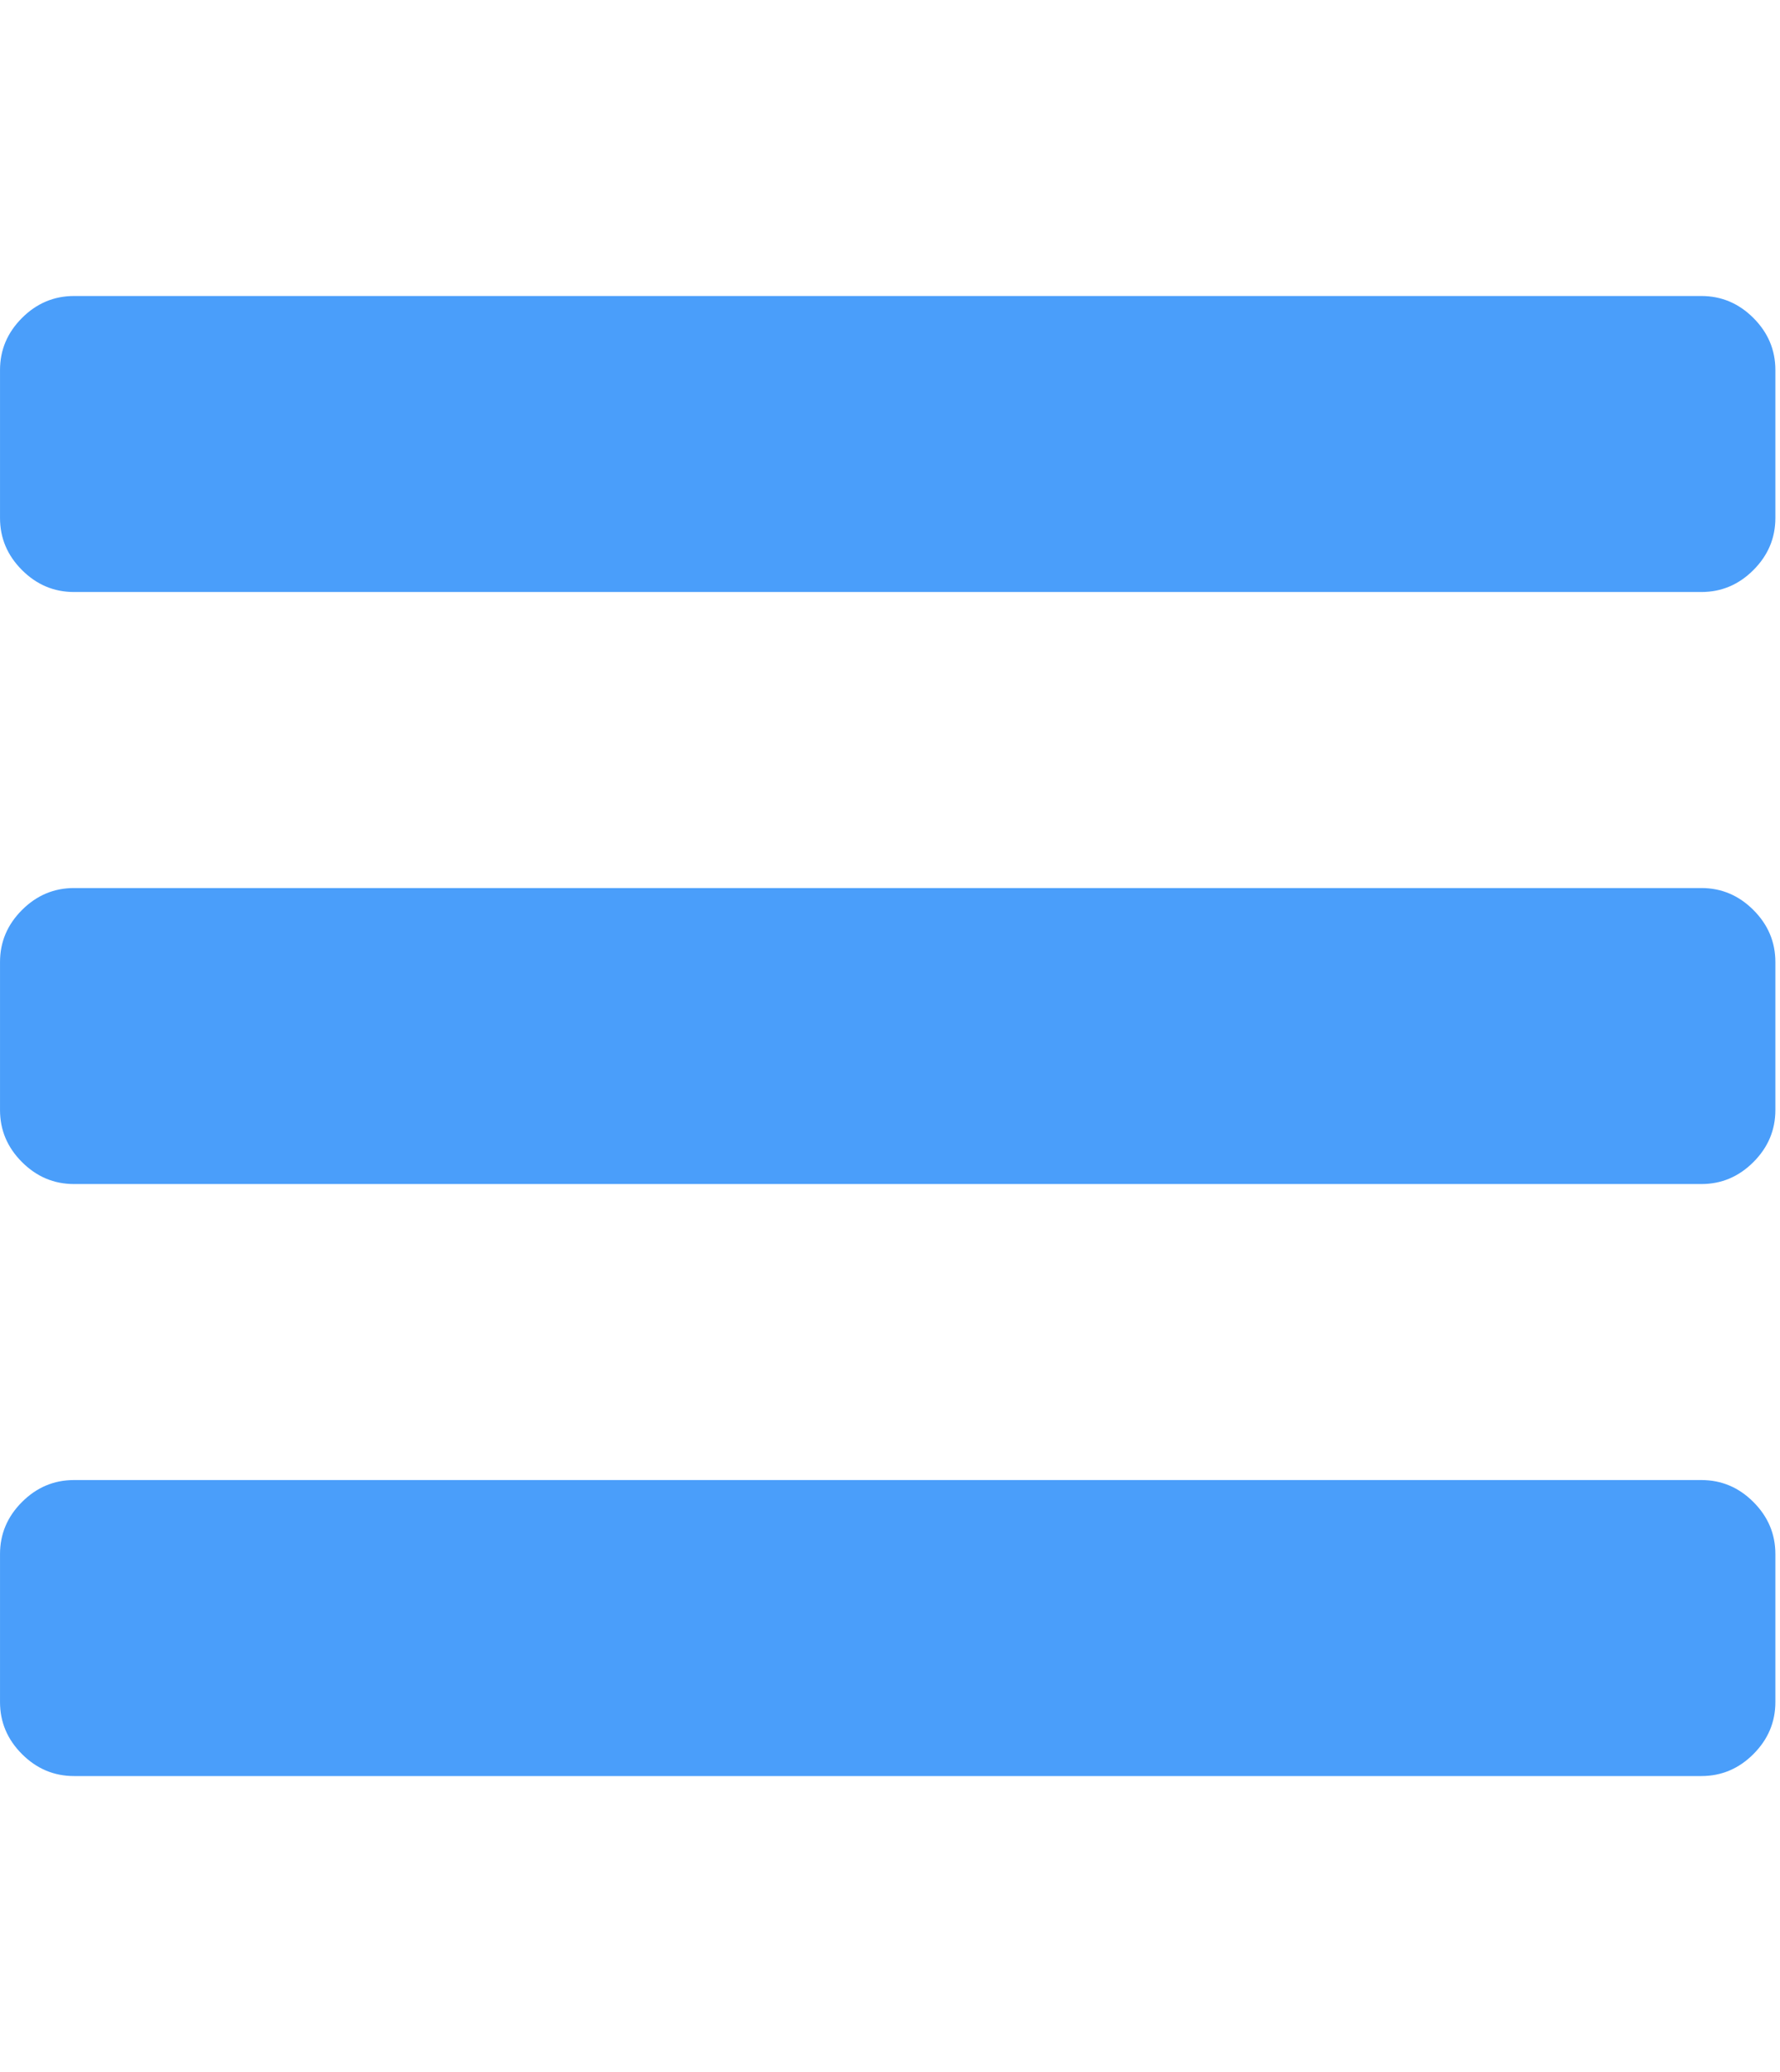 <?xml version="1.0" encoding="utf-8"?>
<!-- Generated by IcoMoon.io -->
<!DOCTYPE svg PUBLIC "-//W3C//DTD SVG 1.1//EN" "http://www.w3.org/Graphics/SVG/1.1/DTD/svg11.dtd">
<svg version="1.1" xmlns="http://www.w3.org/2000/svg" xmlns:xlink="http://www.w3.org/1999/xlink" width="110" height="128" viewBox="0 0 110 128">
<g>
</g>
	<path d="M109.714 96v9.143q0 1.857-1.357 3.214t-3.214 1.357h-100.571q-1.857 0-3.214-1.357t-1.357-3.214v-9.143q0-1.857 1.357-3.214t3.214-1.357h100.571q1.857 0 3.214 1.357t1.357 3.214zM109.714 59.429v9.143q0 1.857-1.357 3.214t-3.214 1.357h-100.571q-1.857 0-3.214-1.357t-1.357-3.214v-9.143q0-1.857 1.357-3.214t3.214-1.357h100.571q1.857 0 3.214 1.357t1.357 3.214zM109.714 22.857v9.143q0 1.857-1.357 3.214t-3.214 1.357h-100.571q-1.857 0-3.214-1.357t-1.357-3.214v-9.143q0-1.857 1.357-3.214t3.214-1.357h100.571q1.857 0 3.214 1.357t1.357 3.214z" fill="#4a9efa" />
</svg>
